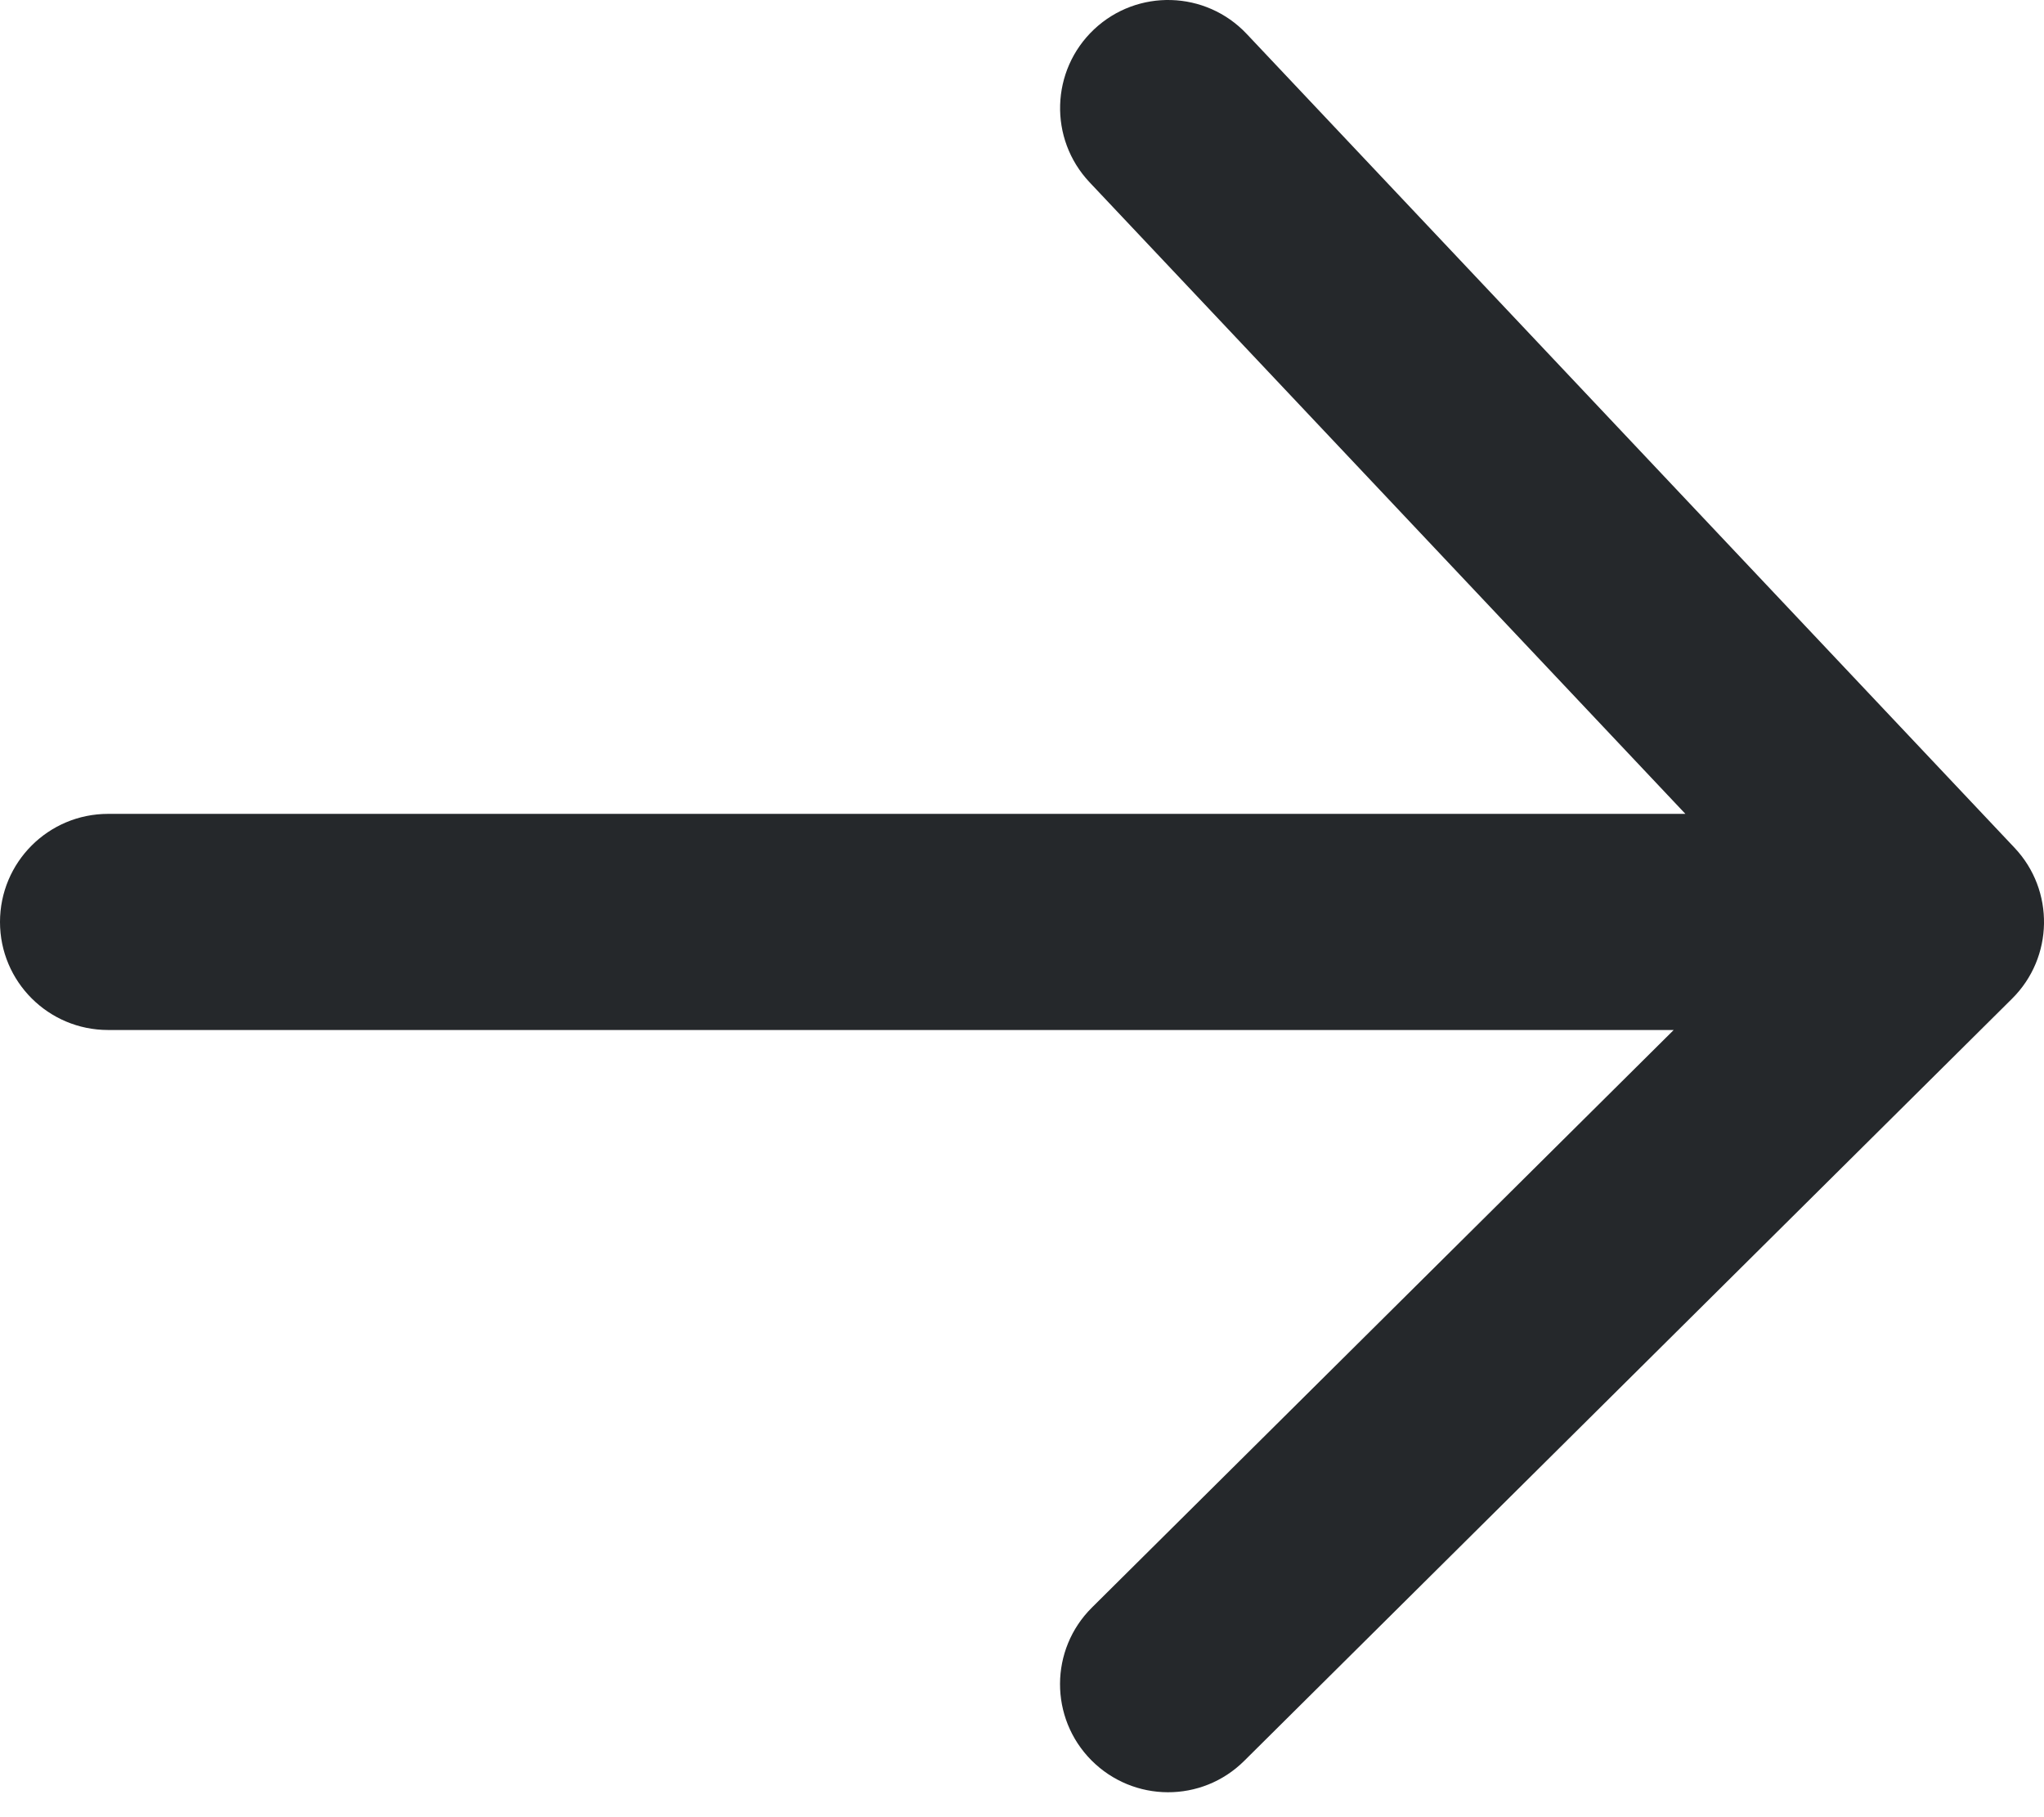 <?xml version="1.0" encoding="UTF-8"?>
<svg width="18px" height="16px" viewBox="0 0 18 16" version="1.1" xmlns="http://www.w3.org/2000/svg" xmlns:xlink="http://www.w3.org/1999/xlink">
    <!-- Generator: Sketch 53.2 (72643) - https://sketchapp.com -->
    <title>Icons/Arrow/Right</title>
    <desc>Created with Sketch.</desc>
    <g id="Page-1" stroke="none" stroke-width="1" fill="none" fill-rule="evenodd">
        <g id="Desktop-step4" transform="translate(-581, -891)" fill="#25282B">
            <g id="Body" transform="translate(162, 128)">
                <g id="Group-4" transform="translate(32, 448)">
                    <g id="Life-stage" transform="translate(0, 3)">
                        <g id="Option" transform="translate(0, 288)">
                            <g id="Icons/Arrow/Right" transform="translate(384, 20)">
                                <path d="M17.842,11.166 L12.595,5.605 C12.234,5.222 12.252,4.62 12.634,4.259 C13.016,3.899 13.618,3.916 13.979,4.299 L20.741,11.465 C21.095,11.84 21.085,12.43 20.719,12.793 L13.957,19.504 C13.584,19.875 12.982,19.872 12.611,19.499 C12.241,19.126 12.243,18.524 12.616,18.154 L17.739,13.069 L3.952,13.069 C3.426,13.069 3,12.643 3,12.118 C3,11.592 3.426,11.166 3.952,11.166 L17.842,11.166 Z" id="Status"></path>
                            </g>
                        </g>
                    </g>
                </g>
            </g>
        </g>
    </g>
</svg>